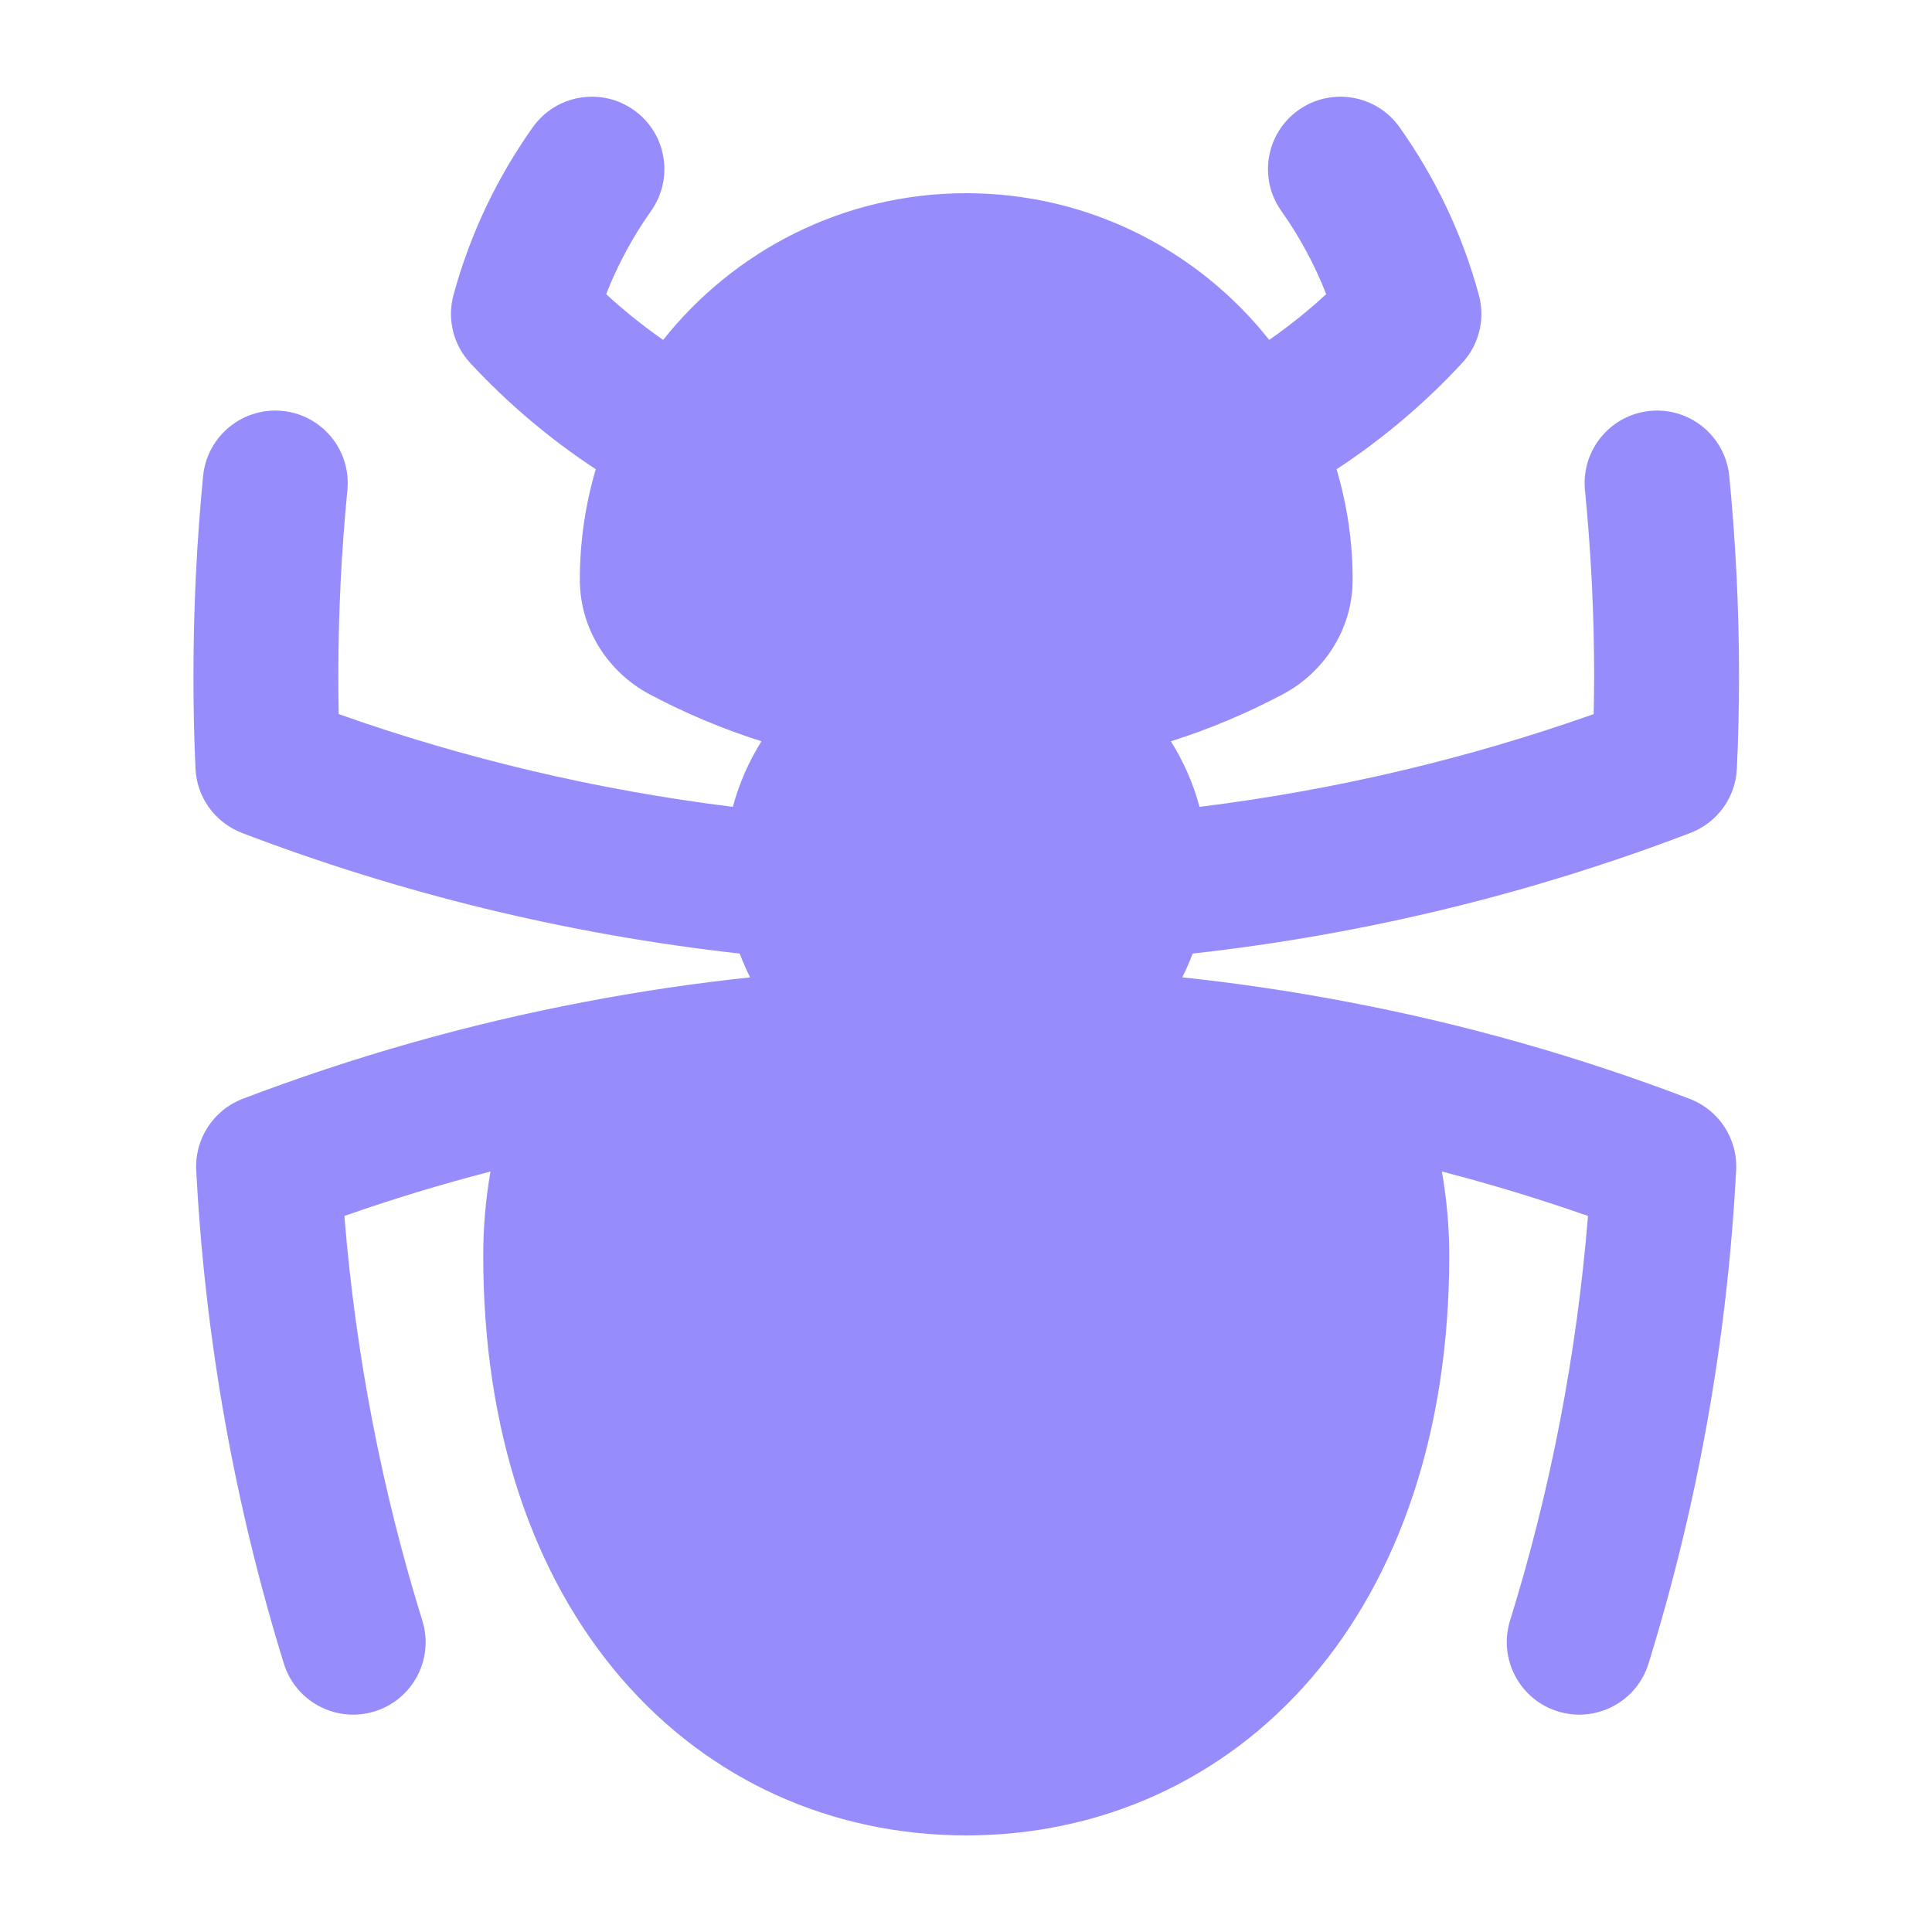 <svg width="16" height="16" viewBox="0 0 16 16" fill="none" xmlns="http://www.w3.org/2000/svg">
<path fill-rule="evenodd" clip-rule="evenodd" d="M5.25 0.912C5.52 1.104 5.583 1.478 5.391 1.748C5.241 1.96 5.116 2.191 5.02 2.436C5.168 2.573 5.326 2.699 5.492 2.815C6.078 2.076 6.984 1.6 8.002 1.6C9.019 1.6 9.926 2.076 10.511 2.815C10.677 2.699 10.835 2.573 10.983 2.436C10.887 2.191 10.762 1.96 10.612 1.748C10.42 1.478 10.483 1.104 10.753 0.912C11.023 0.72 11.398 0.783 11.59 1.053C11.885 1.468 12.11 1.937 12.247 2.442C12.302 2.642 12.249 2.856 12.108 3.007C11.8 3.34 11.45 3.636 11.069 3.886C11.155 4.176 11.202 4.483 11.202 4.8C11.202 5.216 10.961 5.571 10.623 5.75C10.329 5.906 10.019 6.037 9.697 6.139C9.801 6.305 9.882 6.488 9.934 6.682C11.064 6.542 12.157 6.282 13.198 5.914C13.2 5.81 13.202 5.705 13.202 5.6C13.202 5.08 13.176 4.566 13.126 4.059C13.094 3.729 13.335 3.435 13.665 3.403C13.995 3.371 14.288 3.612 14.321 3.942C14.374 4.487 14.402 5.041 14.402 5.6C14.402 5.856 14.396 6.111 14.384 6.364C14.374 6.603 14.223 6.812 13.999 6.898C12.695 7.396 11.313 7.737 9.877 7.897C9.852 7.964 9.823 8.03 9.791 8.094C10.253 8.143 10.709 8.211 11.159 8.297C12.136 8.482 13.084 8.753 13.993 9.1C14.236 9.193 14.392 9.432 14.378 9.692C14.304 11.107 14.055 12.476 13.652 13.778C13.554 14.094 13.218 14.271 12.901 14.173C12.585 14.075 12.408 13.739 12.505 13.423C12.838 12.35 13.057 11.228 13.151 10.07C12.754 9.931 12.351 9.808 11.941 9.702C11.981 9.929 12.002 10.162 12.002 10.4C12.002 11.851 11.588 13.05 10.861 13.896C10.129 14.746 9.111 15.2 8.002 15.2C6.892 15.2 5.874 14.746 5.143 13.896C4.415 13.05 4.002 11.851 4.002 10.4C4.002 10.162 4.022 9.929 4.062 9.702C3.652 9.808 3.249 9.931 2.852 10.07C2.946 11.228 3.165 12.35 3.498 13.423C3.596 13.739 3.419 14.075 3.102 14.173C2.786 14.271 2.449 14.094 2.351 13.778C1.948 12.476 1.699 11.107 1.625 9.692C1.611 9.432 1.767 9.193 2.01 9.1C2.92 8.753 3.867 8.482 4.844 8.297C5.294 8.211 5.751 8.143 6.212 8.094C6.18 8.03 6.151 7.964 6.126 7.897C4.69 7.737 3.308 7.396 2.004 6.898C1.781 6.812 1.629 6.603 1.619 6.364C1.607 6.111 1.602 5.856 1.602 5.6C1.602 5.041 1.629 4.487 1.682 3.942C1.715 3.612 2.008 3.371 2.338 3.403C2.668 3.435 2.909 3.729 2.877 4.059C2.827 4.566 2.802 5.08 2.802 5.6C2.802 5.705 2.803 5.81 2.805 5.914C3.846 6.282 4.939 6.542 6.069 6.682C6.121 6.488 6.202 6.305 6.306 6.139C5.984 6.037 5.674 5.906 5.38 5.75C5.043 5.571 4.802 5.216 4.802 4.8C4.802 4.483 4.848 4.176 4.934 3.886C4.553 3.636 4.204 3.34 3.895 3.007C3.754 2.856 3.701 2.642 3.756 2.442C3.893 1.937 4.118 1.468 4.413 1.053C4.605 0.783 4.98 0.72 5.25 0.912Z" fill="#978CFB"/>
</svg>
